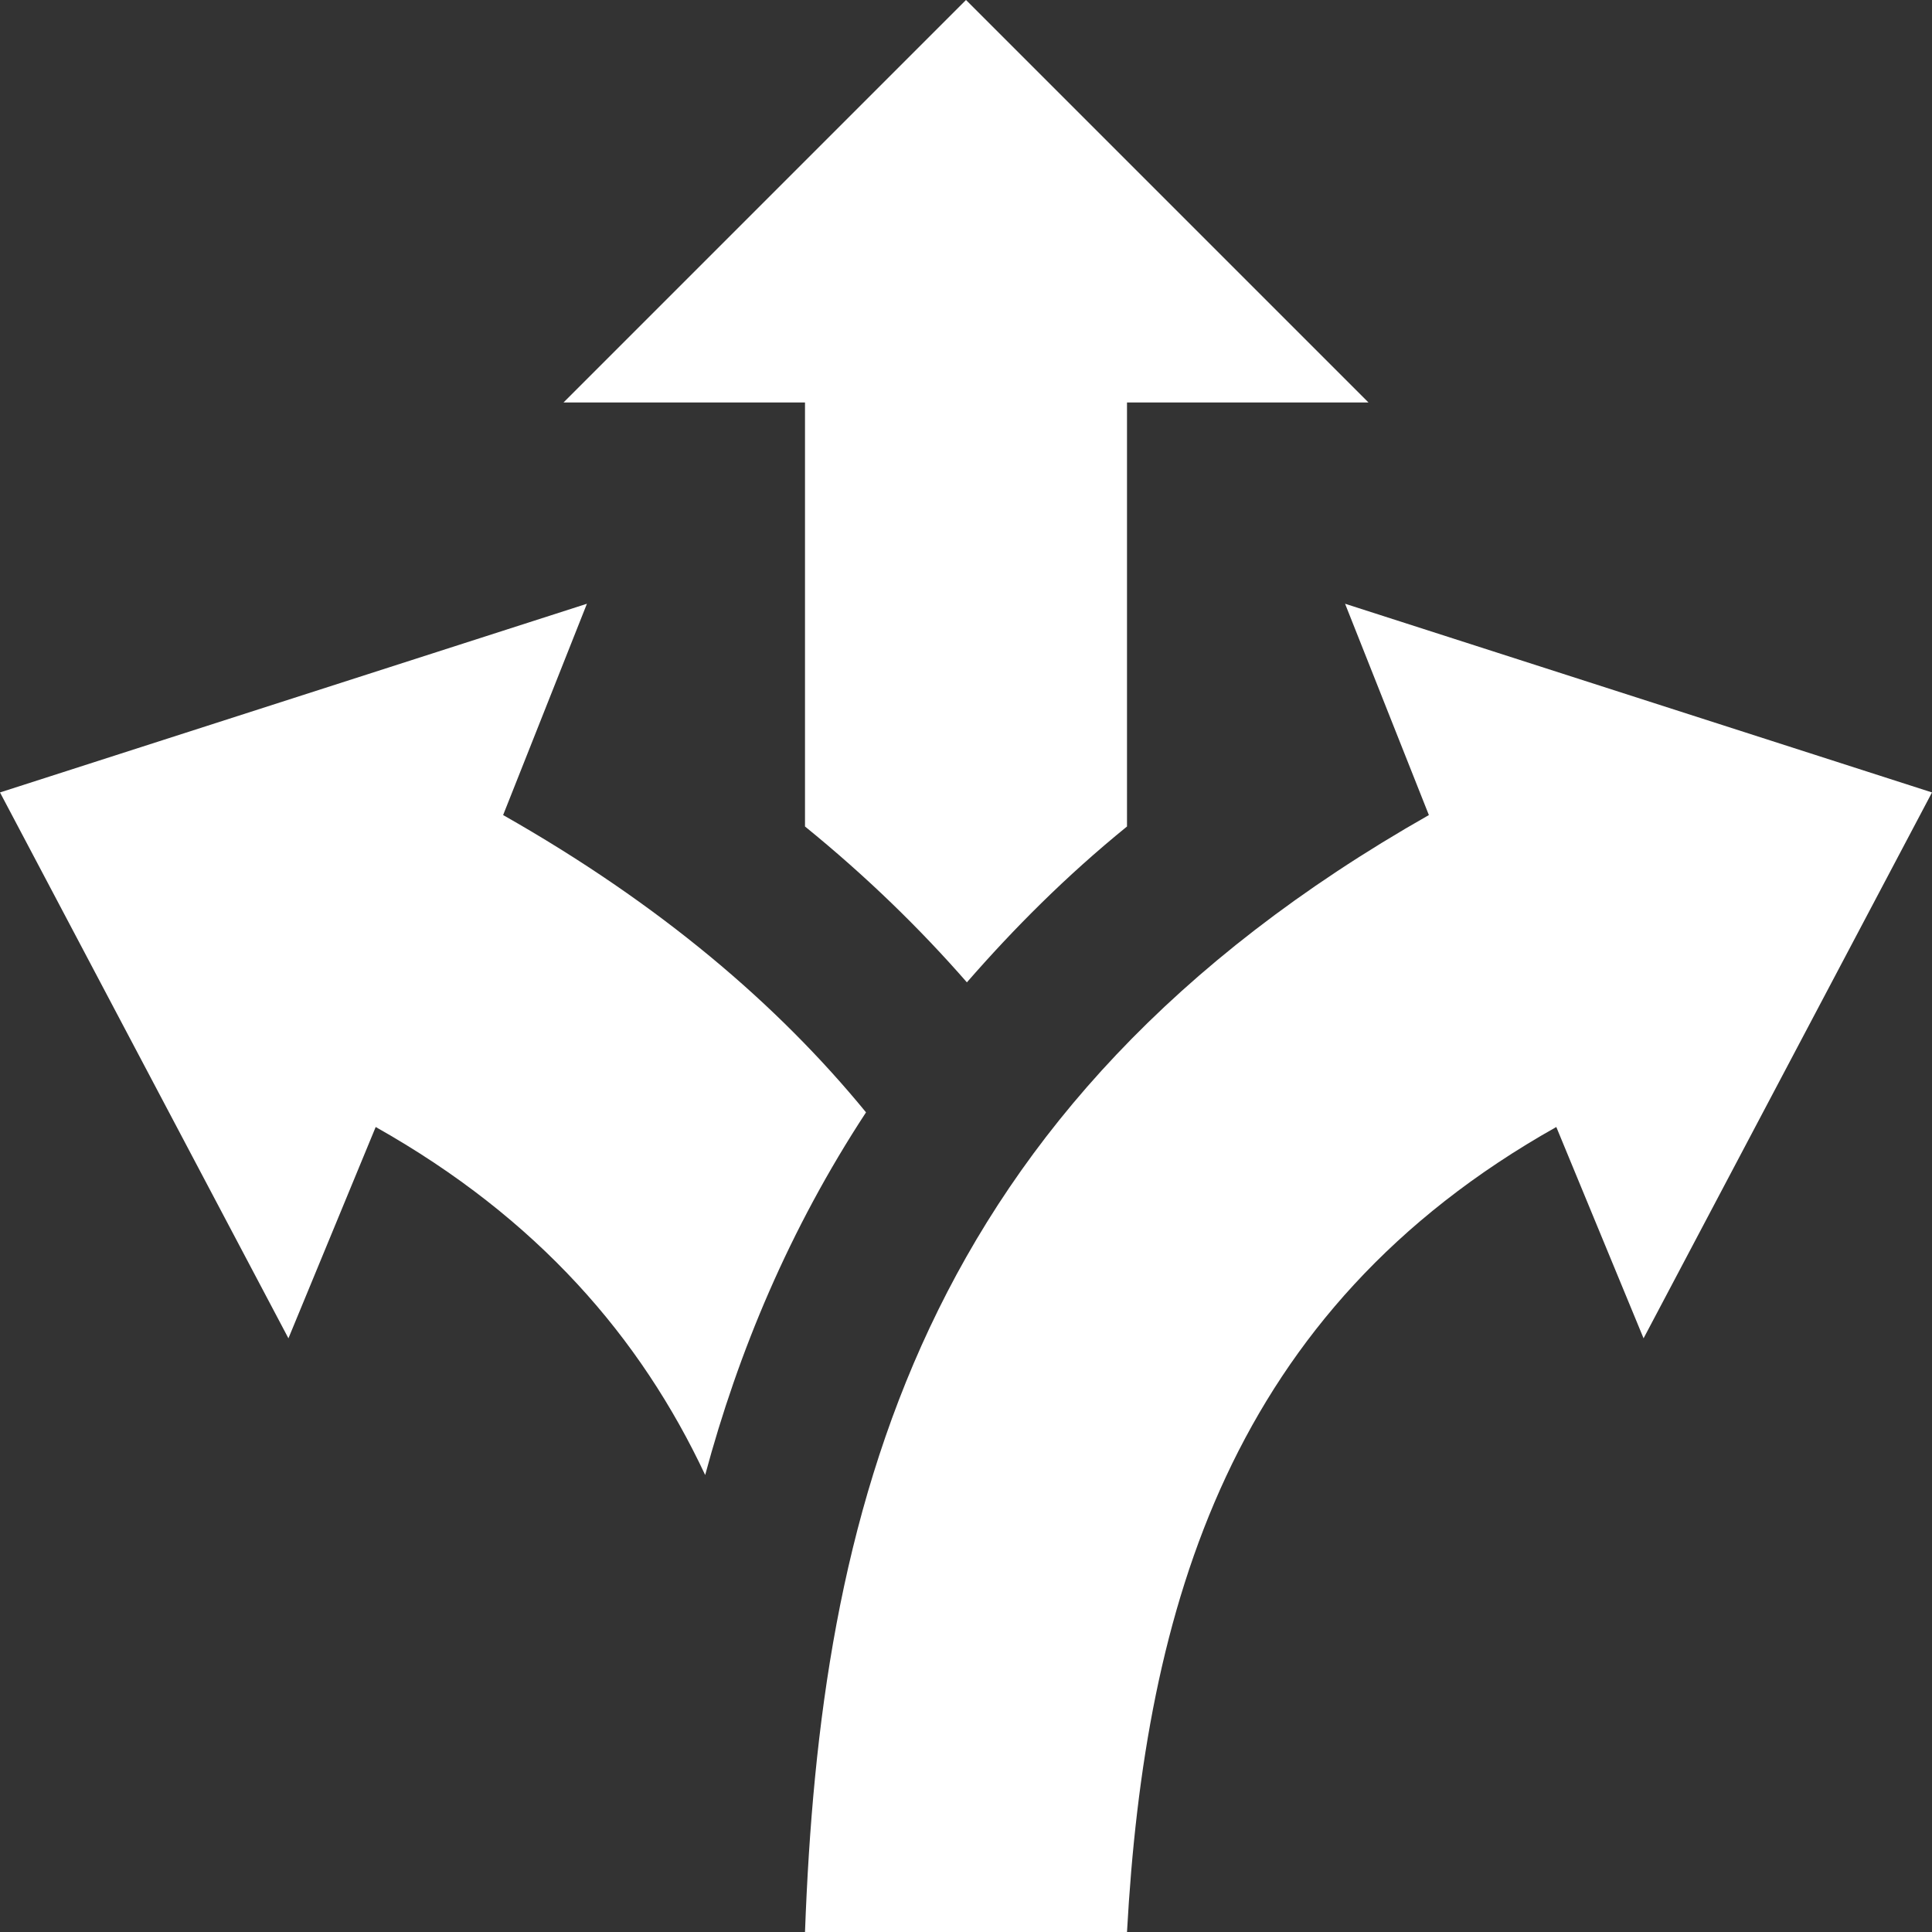 <?xml version="1.0" encoding="iso-8859-1"?>
<!-- Generator: Adobe Illustrator 17.0.0, SVG Export Plug-In . SVG Version: 6.00 Build 0)  -->
<!DOCTYPE svg PUBLIC "-//W3C//DTD SVG 1.1//EN" "http://www.w3.org/Graphics/SVG/1.1/DTD/svg11.dtd">
<svg version="1.1" id="Layer_1" xmlns="http://www.w3.org/2000/svg" xmlns:xlink="http://www.w3.org/1999/xlink" x="0px" y="0px"
	 width="24px" height="24px" viewBox="0 0 24 24" style="enable-background:new 0 0 24 24;" xml:space="preserve">
<rect x="0" y="0" width="24" height="24" fill="#333333" stroke="none"/>
<g>
	<defs>
		<rect id="SVGID_1_" width="24" height="24"/>
	</defs>
	<clipPath id="SVGID_2_">
		<use xlink:href="#SVGID_1_"  style="overflow:visible;"/>
	</clipPath>
	<path style="clip-path:url(#SVGID_2_);fill:#FFFFFF;" d="M24,9.844l-3.583,6.781L19.333,14c-4.05,2.277-5.11,5.961-5.333,10h-4
		c0.189-5.147,1.358-10.246,7.75-13.875L16.709,7.5L24,9.844z M10.758,13.818c-1.098-1.34-2.557-2.586-4.508-3.693L7.291,7.5
		L0,9.844l3.583,6.781L4.667,14c2.018,1.136,3.293,2.619,4.093,4.323C9.172,16.79,9.806,15.271,10.758,13.818 M12,0L7,5h3v5.267
		c0.764,0.621,1.428,1.268,2.011,1.936c0.581-0.666,1.226-1.316,1.989-1.936V5h3L12,0z"/>
</g>
</svg>
